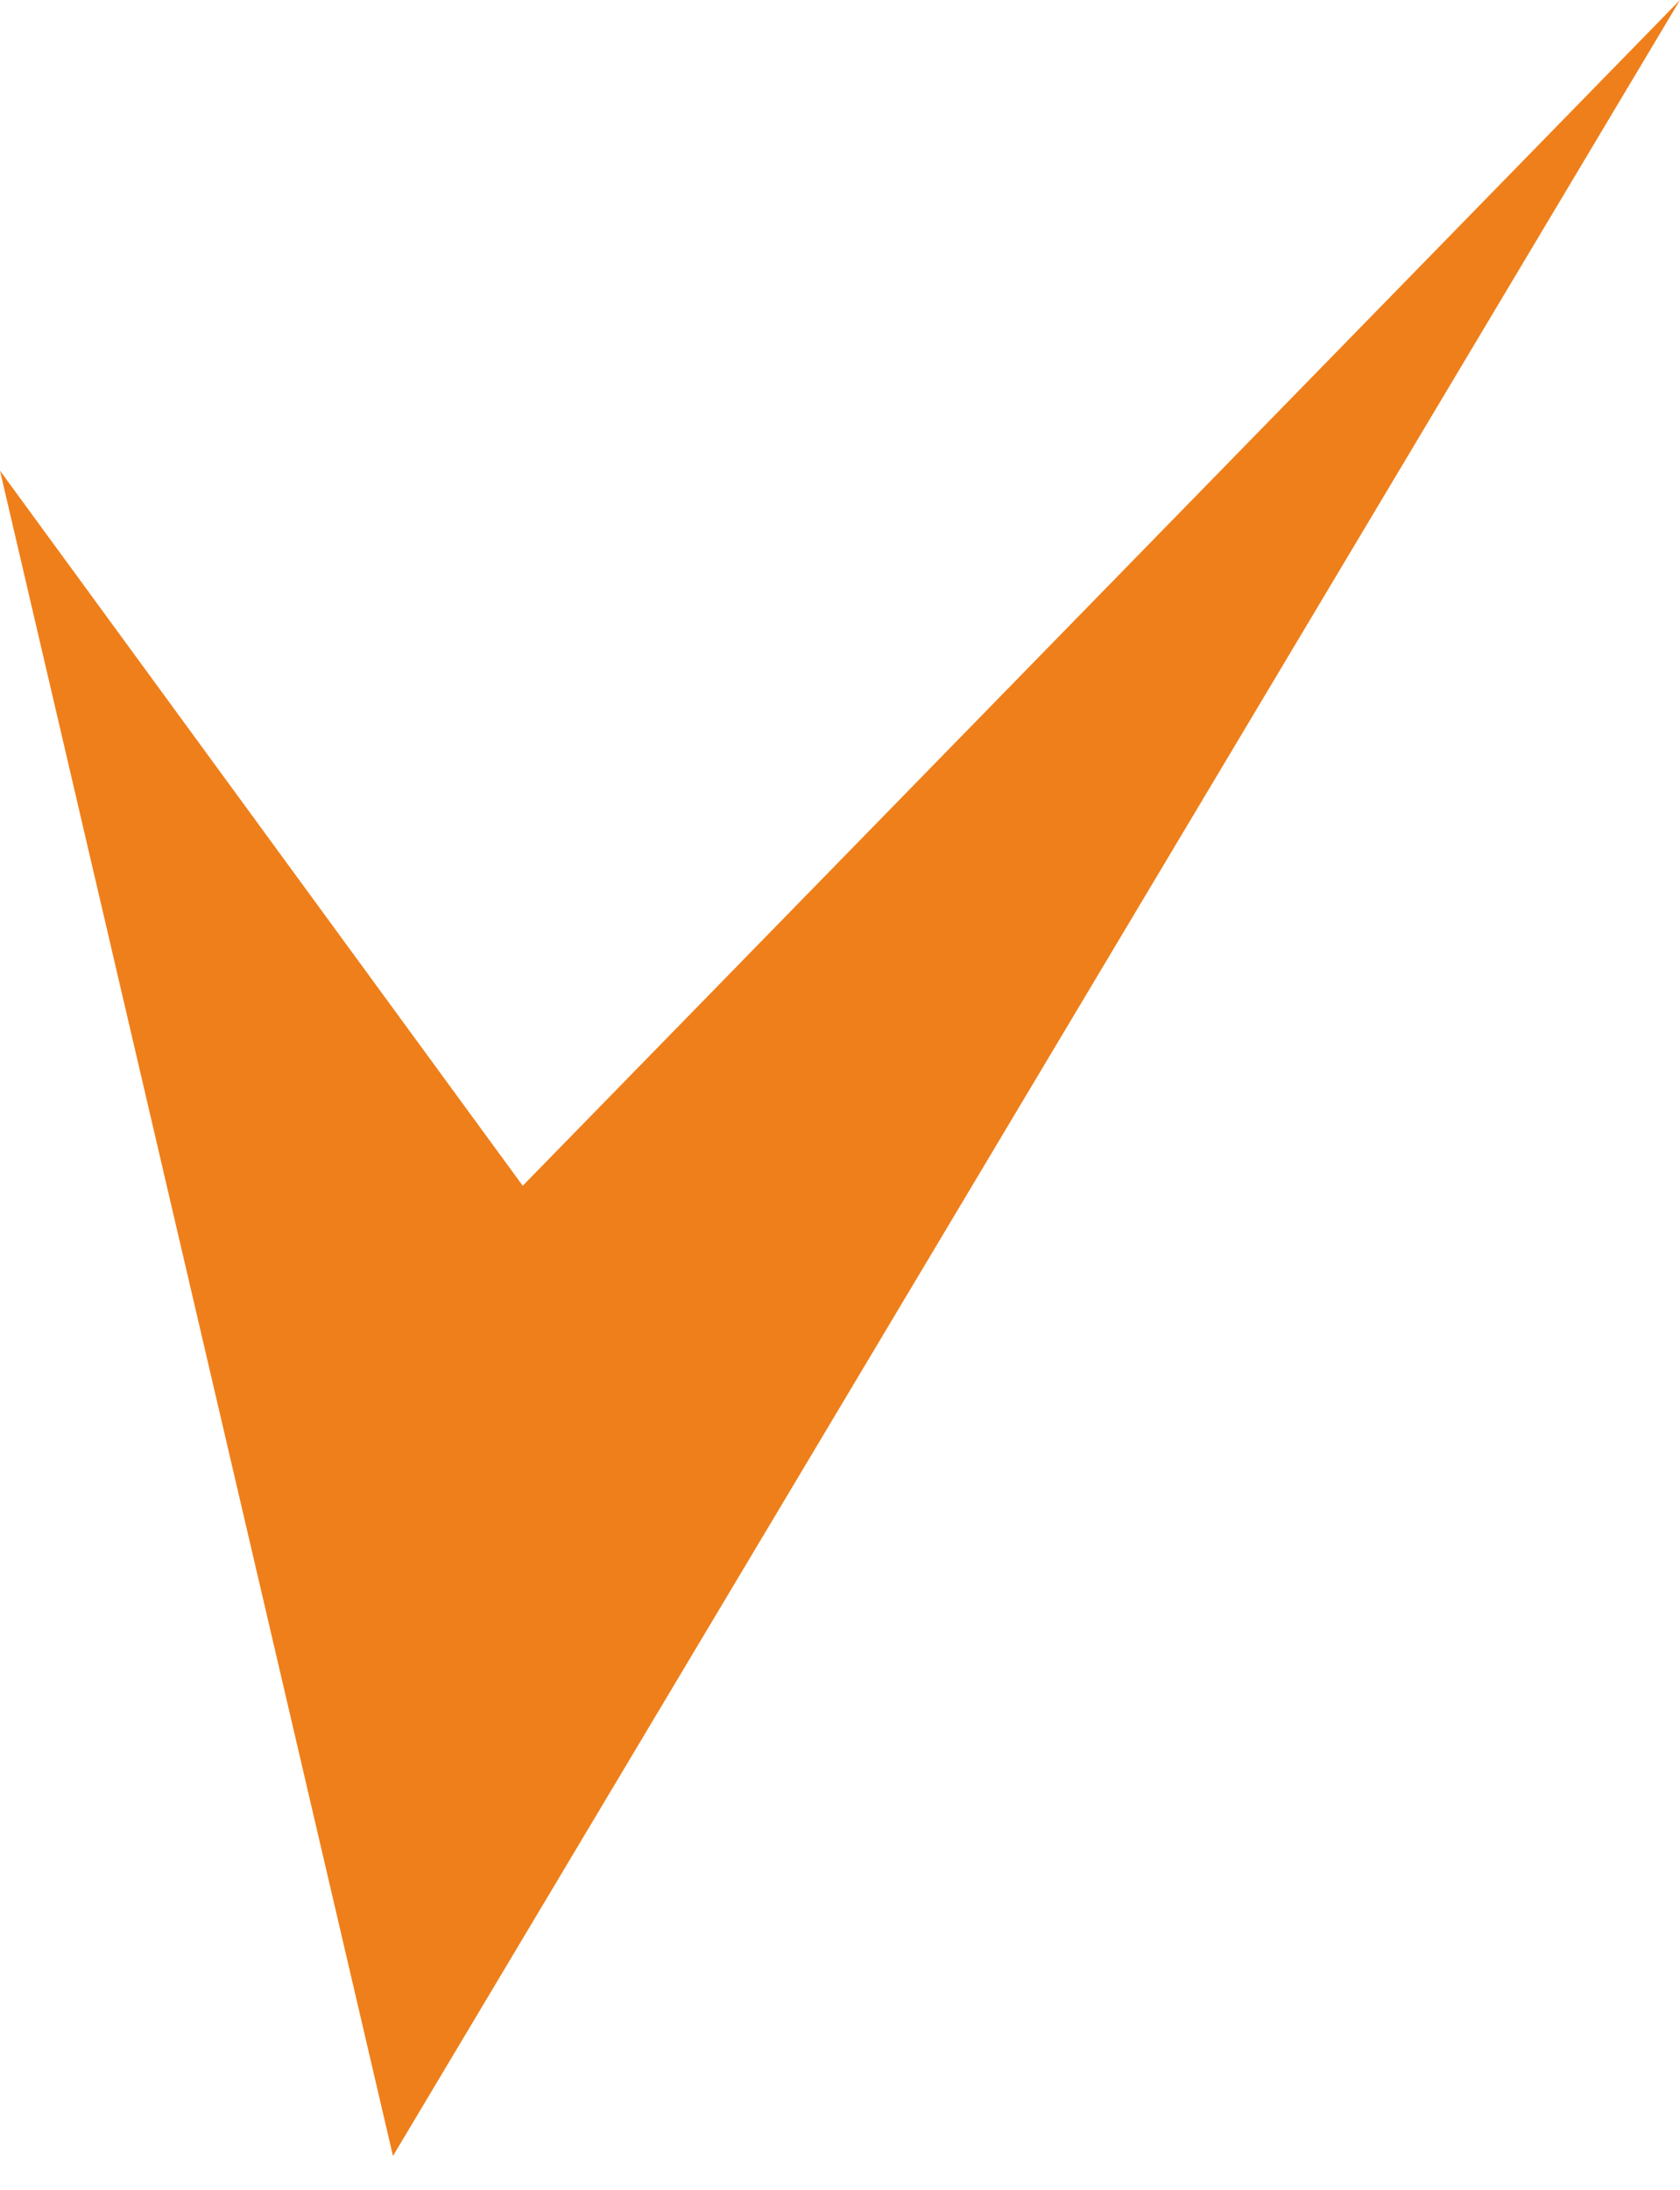 <svg width="33" height="43" viewBox="0 0 33 43" fill="none" xmlns="http://www.w3.org/2000/svg">
<path fill-rule="evenodd" clip-rule="evenodd" d="M0 9.243L10.268 23.285L33 0L7.719 42.337L0 9.243Z" fill="#EF7F1A"/>
</svg>
